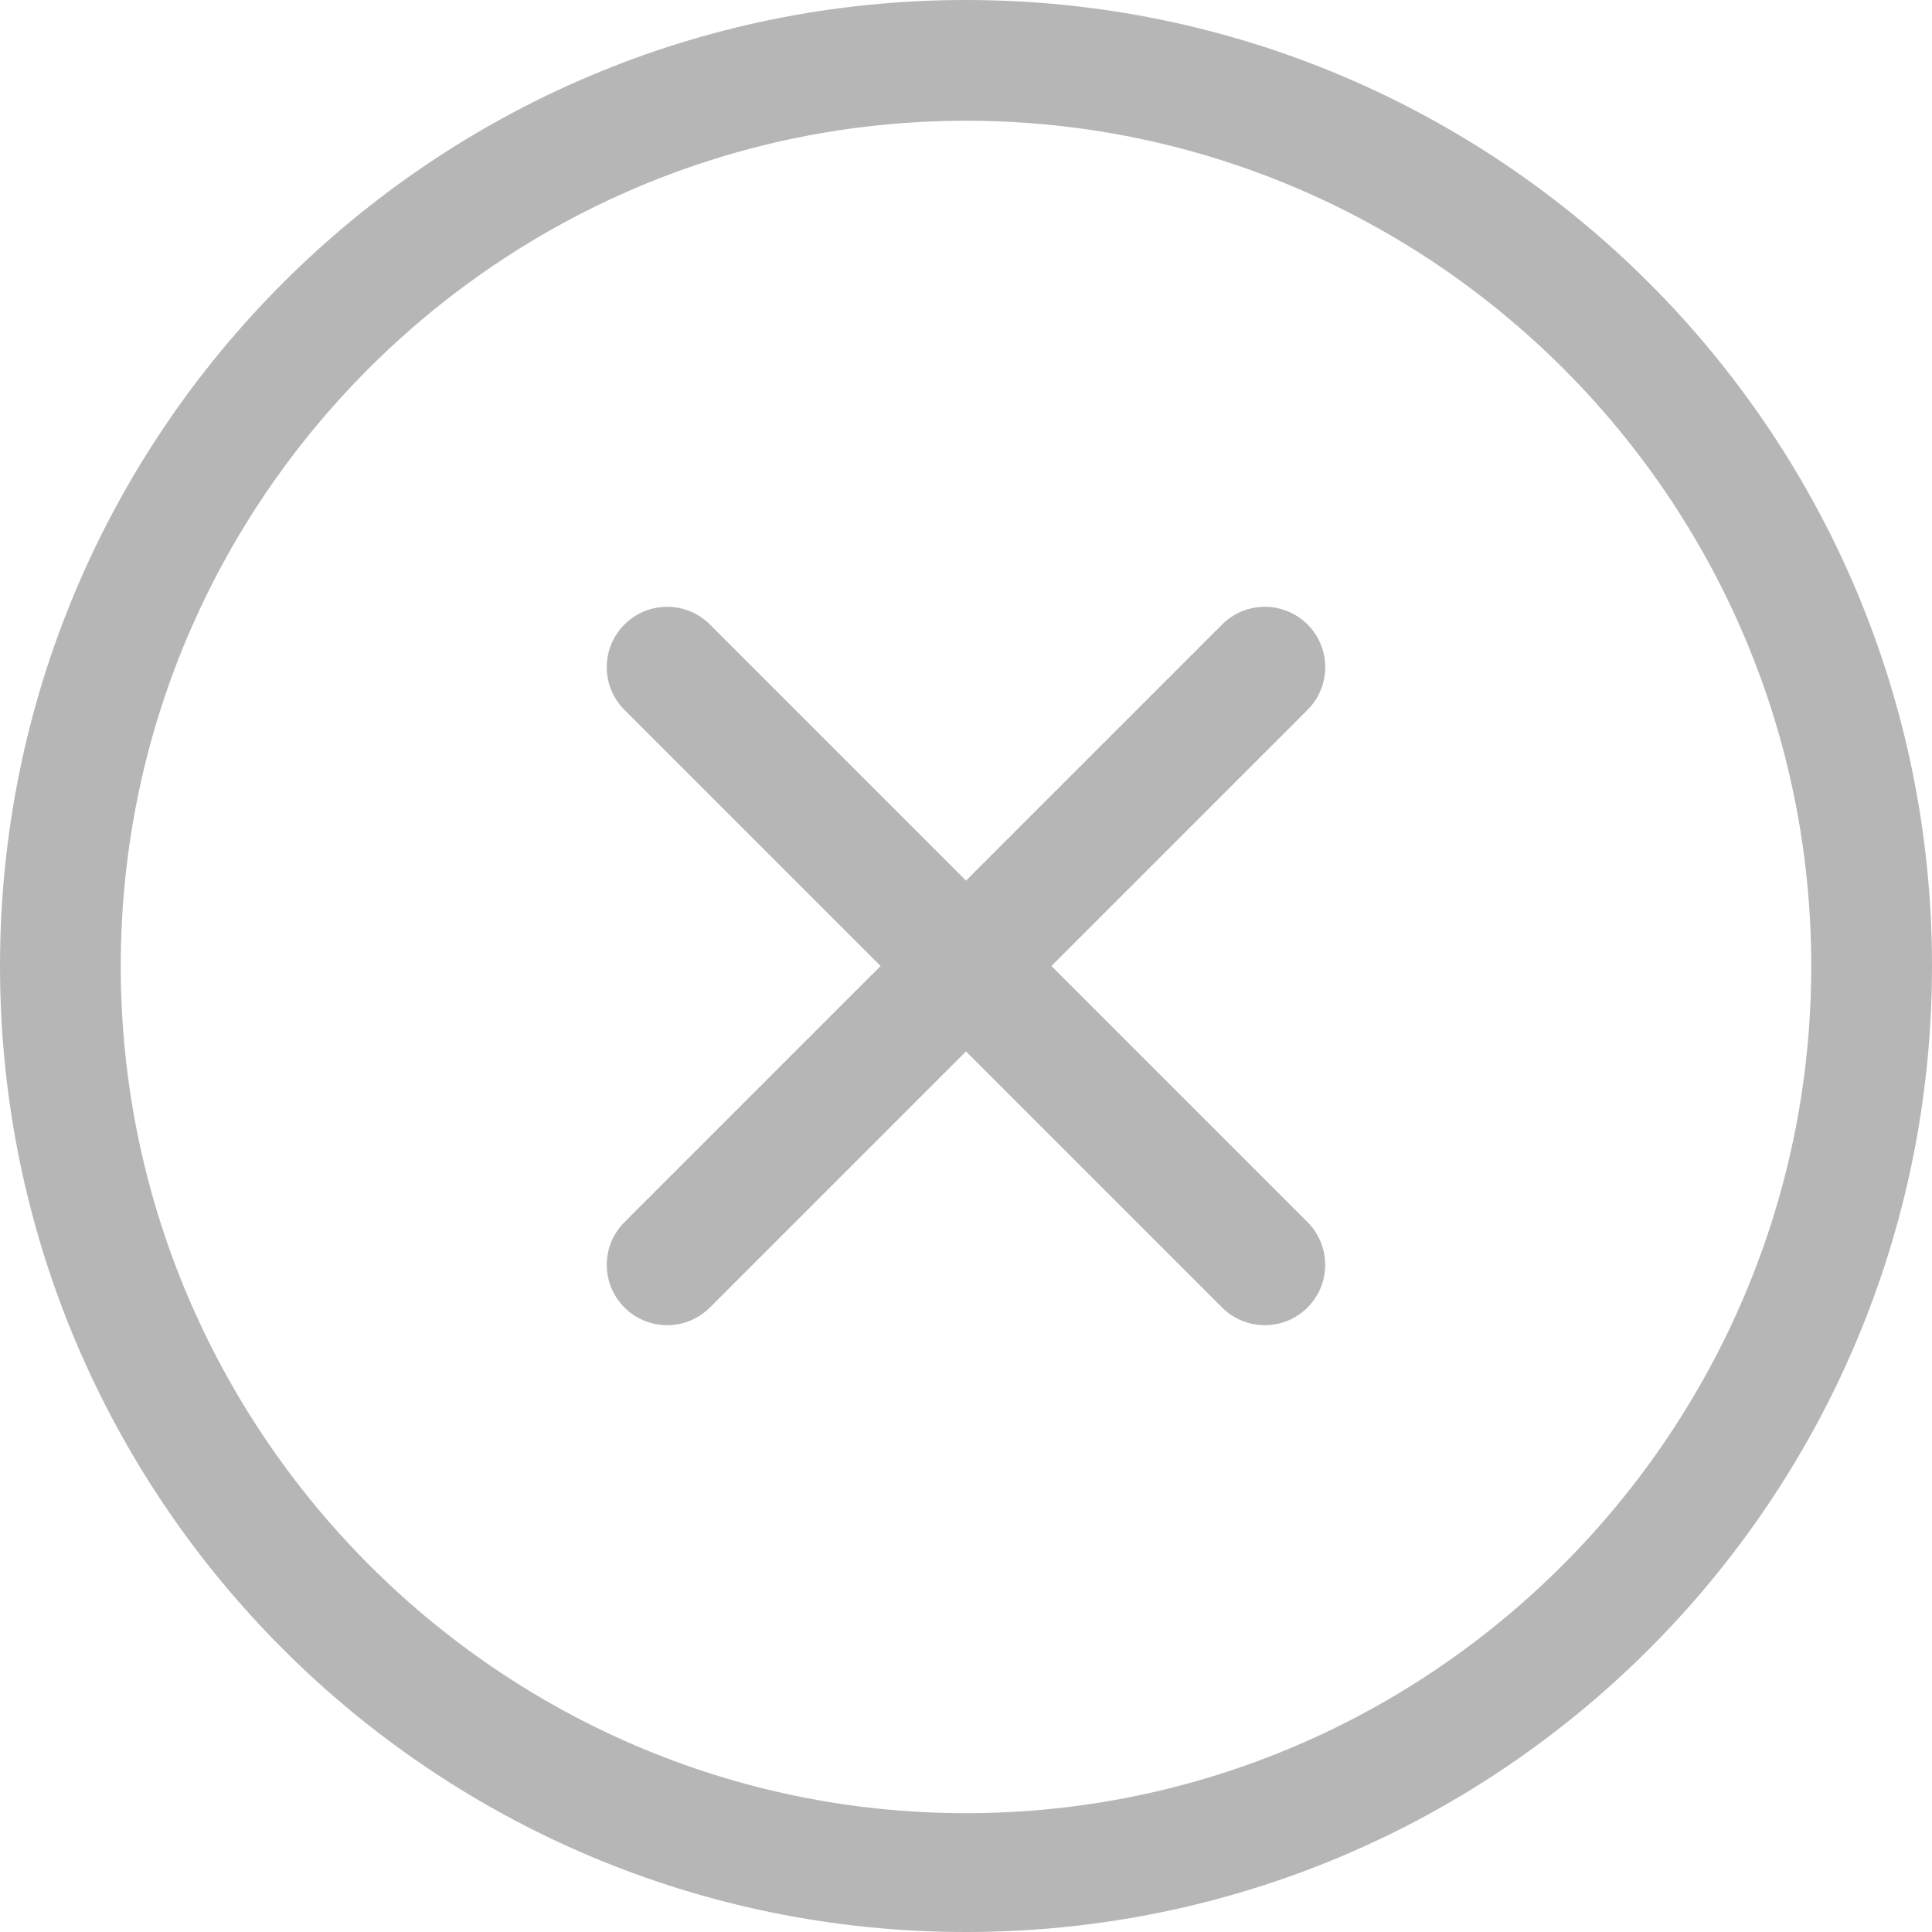 <svg viewBox="0 0 26 26" fill="none" xmlns="http://www.w3.org/2000/svg">
<path d="M13 0C5.82 0 0 5.82 0 13C0 20.18 5.82 26 13 26C20.18 26 26 20.18 26 13C26 5.82 20.18 0 13 0ZM13 24.401C6.728 24.401 1.625 19.272 1.625 13C1.625 6.728 6.728 1.625 13 1.625C19.272 1.625 24.375 6.728 24.375 13C24.375 19.272 19.272 24.401 13 24.401ZM17.596 8.404C17.279 8.087 16.764 8.087 16.447 8.404L13 11.851L9.553 8.404C9.236 8.087 8.721 8.087 8.404 8.404C8.086 8.721 8.086 9.236 8.404 9.553L11.851 13L8.404 16.447C8.086 16.764 8.086 17.279 8.404 17.596C8.721 17.913 9.235 17.913 9.553 17.596L13 14.149L16.447 17.596C16.764 17.913 17.279 17.913 17.596 17.596C17.913 17.279 17.913 16.764 17.596 16.447L14.149 13L17.596 9.553C17.914 9.235 17.914 8.721 17.596 8.404Z" fill="#B6B6B6"/>
</svg>
